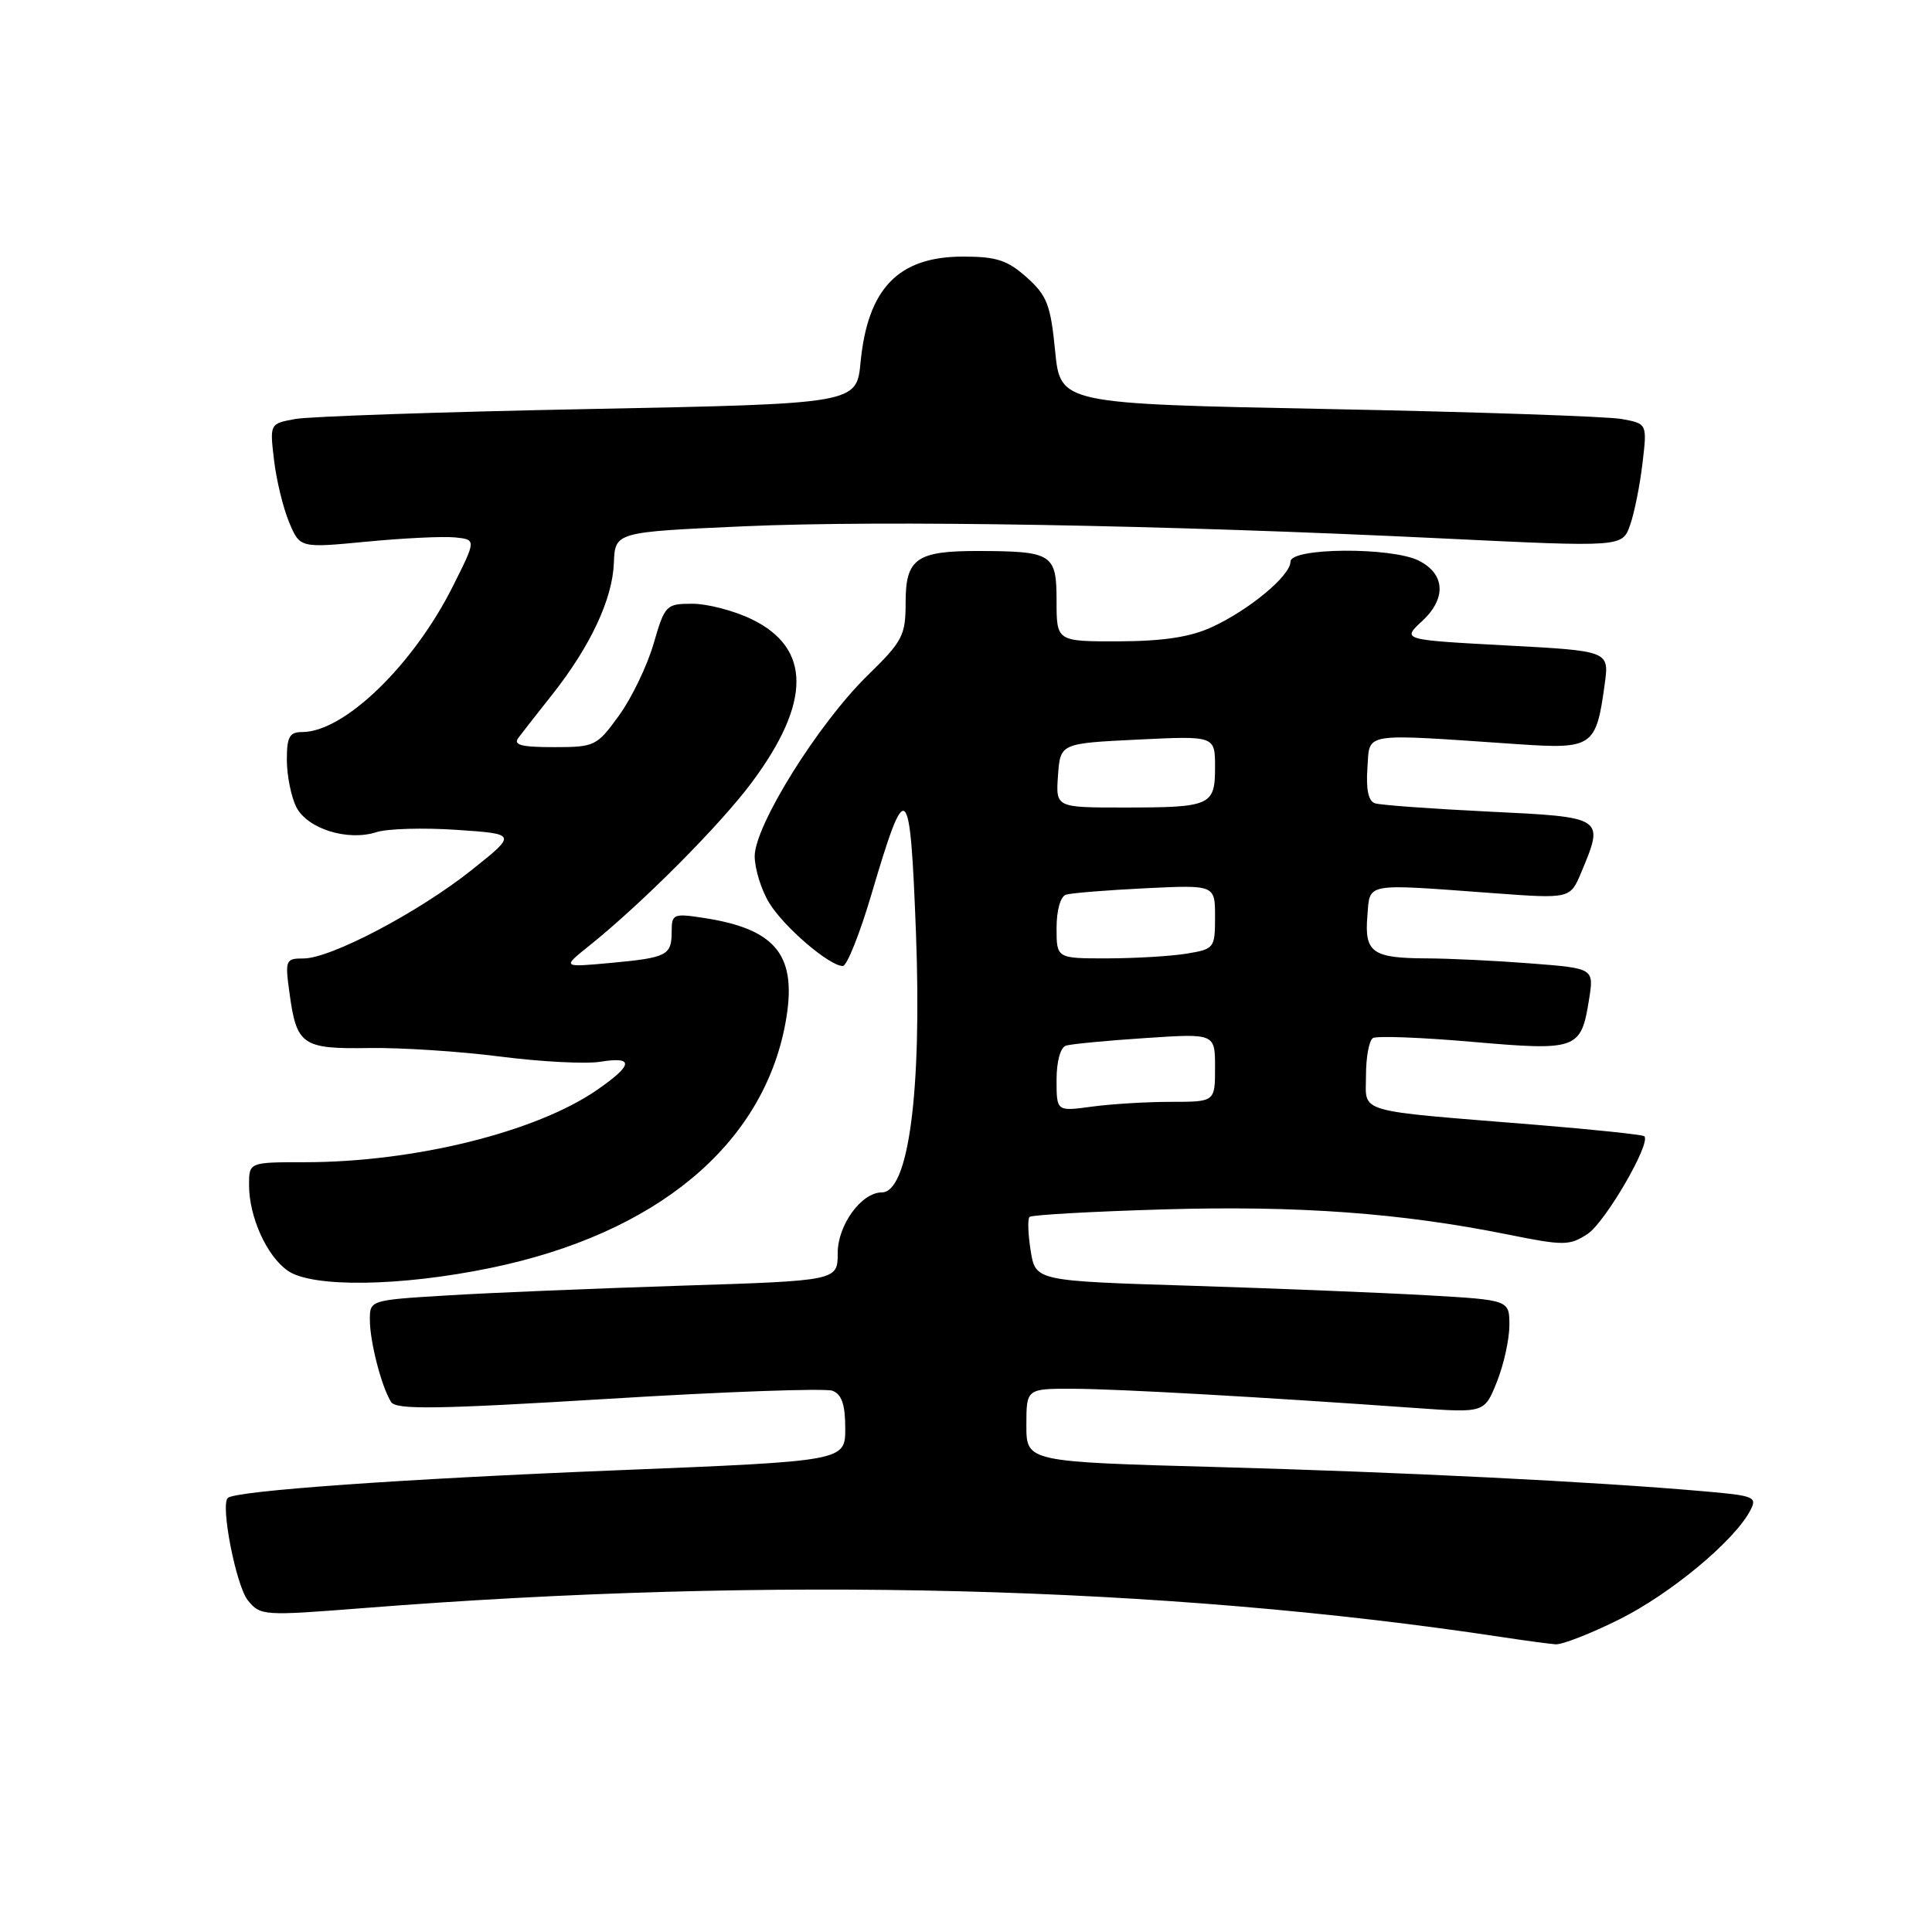 <?xml version="1.0" encoding="UTF-8" standalone="no"?>
<!DOCTYPE svg PUBLIC "-//W3C//DTD SVG 1.1//EN" "http://www.w3.org/Graphics/SVG/1.1/DTD/svg11.dtd" >
<svg xmlns="http://www.w3.org/2000/svg" xmlns:xlink="http://www.w3.org/1999/xlink" version="1.1" viewBox="0 0 256 256">
 <g >
 <path fill="currentColor"
d=" M 214.64 214.54 C 221.37 211.17 229.74 204.23 231.88 200.22 C 232.89 198.34 232.54 198.19 225.72 197.60 C 211.26 196.33 185.94 195.07 161.25 194.39 C 136.00 193.70 136.00 193.70 136.00 188.85 C 136.00 184.00 136.00 184.00 142.25 184.02 C 148.14 184.04 167.11 185.11 187.60 186.57 C 196.70 187.22 196.70 187.22 198.35 183.09 C 199.26 180.82 200.00 177.45 200.00 175.61 C 200.00 172.26 200.00 172.26 189.25 171.64 C 183.34 171.30 169.21 170.73 157.86 170.37 C 137.21 169.73 137.21 169.73 136.57 165.73 C 136.22 163.53 136.15 161.51 136.42 161.25 C 136.68 160.98 144.69 160.53 154.20 160.25 C 172.02 159.73 185.60 160.72 199.80 163.58 C 207.24 165.08 207.96 165.07 210.37 163.50 C 212.70 161.96 218.81 151.46 217.88 150.56 C 217.67 150.35 211.20 149.67 203.50 149.04 C 179.21 147.07 181.00 147.59 181.00 142.50 C 181.00 140.09 181.41 137.86 181.92 137.55 C 182.42 137.24 188.34 137.46 195.08 138.05 C 209.01 139.26 209.50 139.08 210.56 132.41 C 211.21 128.31 211.21 128.31 202.85 127.66 C 198.26 127.30 192.03 127.00 189.00 126.99 C 181.84 126.96 180.79 126.21 181.18 121.40 C 181.55 116.90 180.60 117.08 197.78 118.34 C 208.06 119.10 208.06 119.10 209.53 115.58 C 212.59 108.26 212.62 108.28 197.25 107.54 C 189.69 107.17 182.91 106.68 182.19 106.44 C 181.32 106.16 180.99 104.61 181.19 101.76 C 181.54 96.96 180.12 97.18 201.16 98.61 C 211.04 99.28 211.50 98.96 212.63 90.67 C 213.24 86.25 213.24 86.25 199.50 85.52 C 185.76 84.78 185.76 84.78 188.44 82.30 C 191.68 79.29 191.50 76.06 188.00 74.29 C 184.39 72.47 171.00 72.56 171.00 74.41 C 171.00 76.28 165.49 80.86 160.50 83.13 C 157.68 84.42 154.07 84.96 148.25 84.98 C 140.00 85.00 140.00 85.00 140.00 79.62 C 140.00 73.39 139.45 73.04 129.68 73.01 C 121.44 72.99 120.00 74.01 120.00 79.82 C 120.00 84.22 119.62 84.95 114.92 89.54 C 108.41 95.91 100.00 109.39 100.00 113.46 C 100.01 115.13 100.87 117.91 101.92 119.63 C 103.87 122.84 109.90 128.00 111.68 128.00 C 112.22 128.00 113.93 123.72 115.47 118.50 C 120.11 102.80 120.59 103.22 121.37 123.61 C 122.16 144.61 120.40 158.00 116.84 158.00 C 114.15 158.00 111.00 162.32 111.00 166.03 C 111.00 169.70 111.00 169.70 90.25 170.36 C 78.84 170.73 64.89 171.30 59.25 171.65 C 49.02 172.27 49.00 172.28 49.01 174.89 C 49.01 177.81 50.57 183.82 51.83 185.78 C 52.50 186.82 57.97 186.73 80.63 185.35 C 96.01 184.40 109.36 183.93 110.30 184.28 C 111.54 184.76 112.00 186.11 112.00 189.27 C 112.00 193.60 112.00 193.60 81.75 194.82 C 53.36 195.96 31.12 197.54 30.18 198.49 C 29.19 199.47 31.29 210.13 32.84 212.05 C 34.50 214.10 34.88 214.12 48.02 213.09 C 102.33 208.81 154.12 210.12 199.00 216.92 C 202.03 217.38 205.23 217.81 206.12 217.88 C 207.00 217.94 210.84 216.44 214.64 214.54 Z  M 65.00 168.01 C 86.93 163.49 101.08 151.75 104.07 135.59 C 105.72 126.67 102.97 123.12 93.25 121.63 C 89.23 121.01 89.00 121.11 89.00 123.43 C 89.00 126.60 88.41 126.90 80.84 127.60 C 74.50 128.18 74.50 128.18 78.00 125.38 C 85.11 119.68 95.41 109.33 99.63 103.66 C 107.51 93.06 107.50 85.87 99.60 82.05 C 97.27 80.92 93.74 80.00 91.76 80.00 C 88.25 80.00 88.10 80.16 86.60 85.31 C 85.75 88.24 83.69 92.51 82.02 94.81 C 79.08 98.87 78.82 99.00 73.37 99.00 C 69.04 99.00 67.97 98.71 68.70 97.75 C 69.22 97.06 71.24 94.47 73.20 92.00 C 78.23 85.63 81.16 79.38 81.34 74.61 C 81.50 70.50 81.50 70.50 98.50 69.74 C 117.11 68.91 154.23 69.55 191.24 71.35 C 214.98 72.50 214.98 72.50 216.00 69.56 C 216.57 67.95 217.30 64.27 217.64 61.38 C 218.26 56.14 218.26 56.14 214.88 55.52 C 213.02 55.18 195.53 54.58 176.00 54.20 C 140.50 53.50 140.50 53.50 139.81 46.50 C 139.21 40.38 138.73 39.15 136.04 36.75 C 133.50 34.48 132.04 34.00 127.62 34.00 C 119.05 34.00 114.98 38.20 114.03 48.00 C 113.50 53.50 113.50 53.50 78.00 54.20 C 58.48 54.58 40.98 55.18 39.12 55.52 C 35.74 56.14 35.74 56.14 36.31 60.96 C 36.62 63.61 37.52 67.32 38.31 69.20 C 39.74 72.62 39.74 72.62 48.62 71.77 C 53.50 71.30 58.76 71.05 60.30 71.21 C 63.11 71.50 63.11 71.50 60.00 77.70 C 54.77 88.13 45.61 97.00 40.05 97.00 C 38.35 97.00 38.00 97.63 38.01 100.75 C 38.02 102.81 38.59 105.60 39.26 106.94 C 40.73 109.82 46.05 111.49 49.86 110.27 C 51.31 109.80 56.10 109.66 60.50 109.96 C 68.50 110.50 68.50 110.50 62.50 115.28 C 55.51 120.85 43.83 127.00 40.23 127.00 C 37.83 127.00 37.75 127.19 38.37 131.65 C 39.30 138.49 40.07 139.01 48.87 138.87 C 53.07 138.80 60.90 139.31 66.28 140.00 C 71.65 140.69 77.61 141.00 79.53 140.69 C 84.04 139.96 83.92 141.09 79.13 144.41 C 71.06 150.00 54.89 154.00 40.37 154.00 C 33.00 154.00 33.00 154.00 33.00 157.03 C 33.00 161.24 35.34 166.43 38.12 168.37 C 41.35 170.64 53.04 170.48 65.00 168.01 Z  M 140.00 143.10 C 140.00 140.64 140.51 138.78 141.25 138.55 C 141.94 138.34 146.66 137.88 151.75 137.55 C 161.00 136.93 161.00 136.93 161.00 141.46 C 161.00 146.00 161.00 146.00 155.14 146.00 C 151.92 146.00 147.19 146.29 144.64 146.64 C 140.00 147.27 140.00 147.27 140.00 143.10 Z  M 140.00 122.97 C 140.00 120.62 140.52 118.77 141.25 118.55 C 141.94 118.33 146.66 117.95 151.75 117.70 C 161.00 117.25 161.00 117.25 161.00 121.49 C 161.00 125.62 160.90 125.76 157.25 126.36 C 155.19 126.70 150.46 126.98 146.75 126.99 C 140.00 127.00 140.00 127.00 140.00 122.97 Z  M 140.19 102.75 C 140.50 98.50 140.50 98.50 150.75 98.00 C 161.00 97.50 161.00 97.50 161.00 101.64 C 161.00 106.76 160.47 107.00 148.86 107.00 C 139.89 107.00 139.89 107.00 140.19 102.75 Z "/>
</g>
</svg>